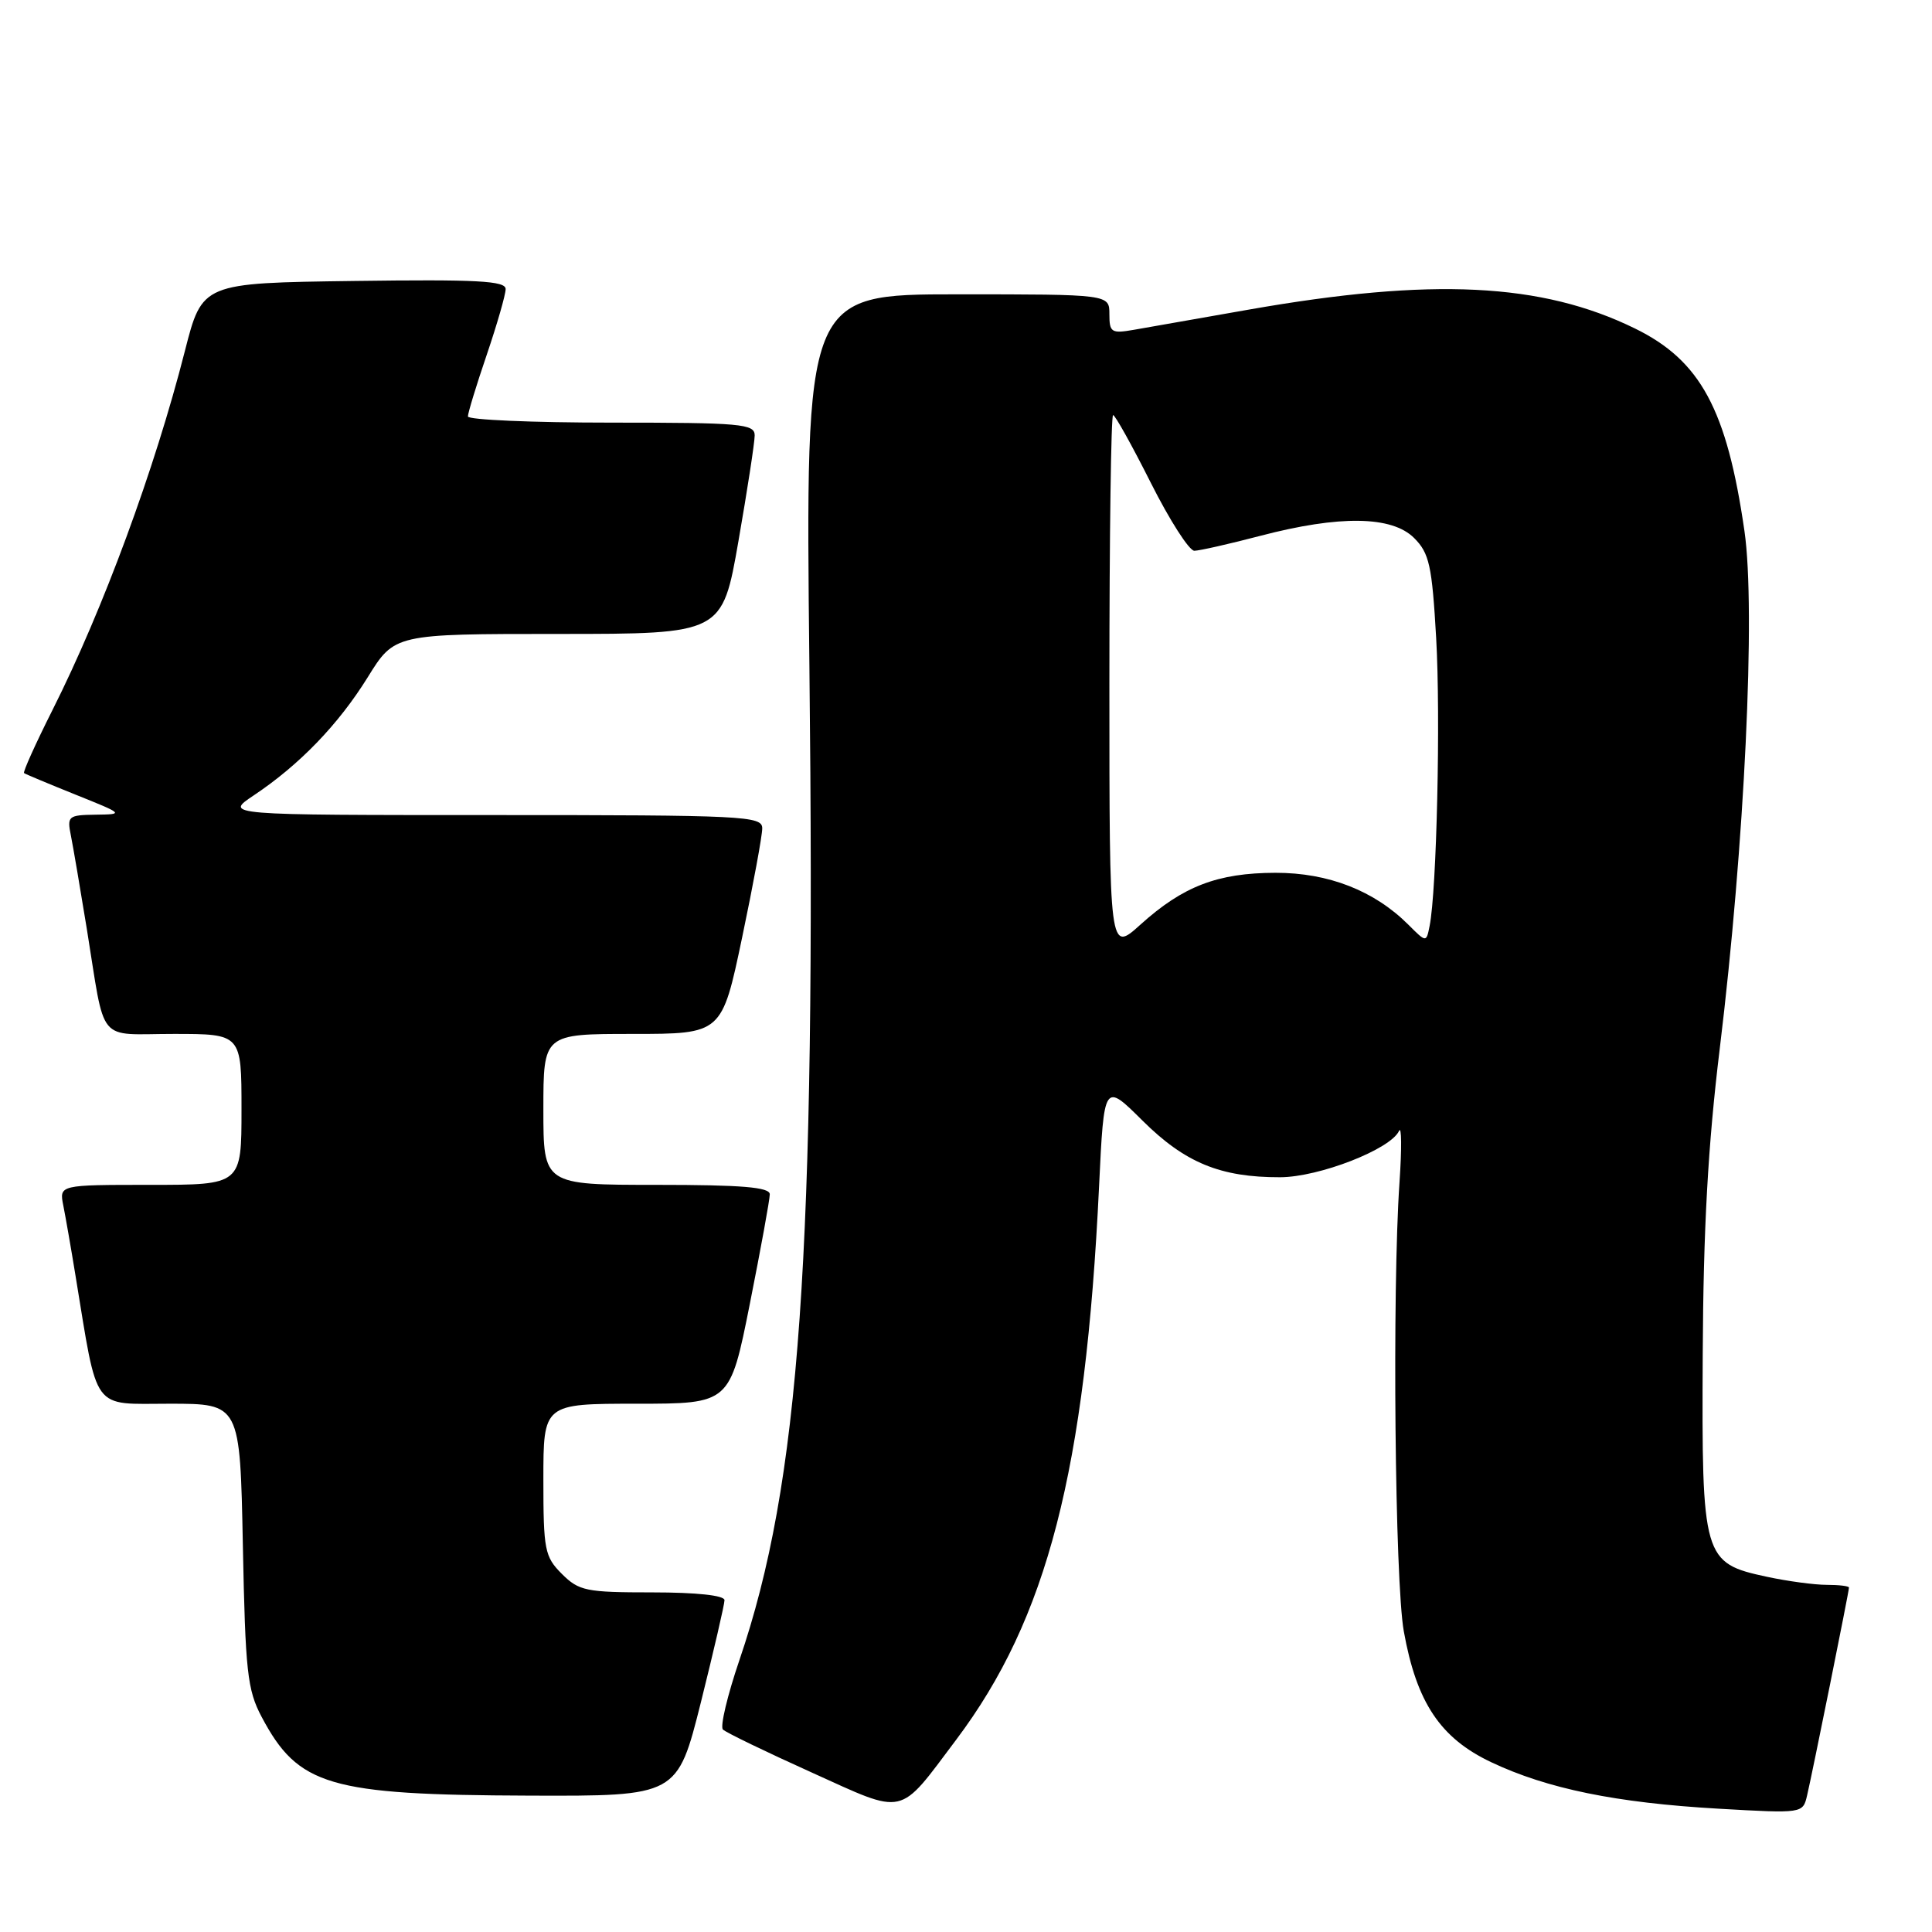 <?xml version="1.0" encoding="UTF-8" standalone="no"?>
<!DOCTYPE svg PUBLIC "-//W3C//DTD SVG 1.1//EN" "http://www.w3.org/Graphics/SVG/1.1/DTD/svg11.dtd" >
<svg xmlns="http://www.w3.org/2000/svg" xmlns:xlink="http://www.w3.org/1999/xlink" version="1.1" viewBox="0 0 256 256">
 <g >
 <path fill="currentColor"
d=" M 126.71 230.51 C 138.77 214.47 143.83 194.86 145.63 157.24 C 146.29 143.42 146.29 143.42 151.39 148.49 C 157.01 154.07 161.71 156.01 169.62 155.99 C 174.78 155.98 184.27 152.28 185.38 149.85 C 185.72 149.11 185.75 152.18 185.44 156.68 C 184.46 170.93 184.83 209.54 186.01 216.15 C 187.70 225.59 190.85 230.31 197.59 233.50 C 205.03 237.02 214.13 238.88 227.69 239.66 C 238.89 240.30 238.89 240.30 239.45 237.90 C 240.14 234.98 245.00 210.87 245.00 210.36 C 245.00 210.16 243.67 210.00 242.05 210.00 C 240.43 210.00 236.86 209.52 234.12 208.93 C 225.66 207.12 225.48 206.48 225.62 179.50 C 225.70 162.77 226.32 151.73 227.87 139.00 C 231.17 111.94 232.66 80.79 231.15 70.37 C 228.82 54.24 225.32 47.77 216.63 43.52 C 204.27 37.47 189.76 36.76 165.50 41.02 C 158.90 42.18 152.04 43.38 150.25 43.70 C 147.26 44.22 147.00 44.05 147.00 41.63 C 147.00 39.00 147.00 39.00 126.85 39.00 C 106.71 39.00 106.71 39.00 107.25 88.25 C 108.12 166.54 106.01 196.43 97.97 219.99 C 96.38 224.66 95.40 228.79 95.79 229.17 C 96.18 229.56 101.45 232.11 107.50 234.84 C 120.15 240.56 118.95 240.83 126.71 230.51 Z  M 92.88 225.53 C 94.59 218.67 96.00 212.59 96.00 212.03 C 96.00 211.40 92.31 211.00 86.45 211.00 C 77.65 211.00 76.72 210.81 74.45 208.55 C 72.17 206.27 72.00 205.38 72.00 196.05 C 72.00 186.00 72.00 186.00 84.36 186.00 C 96.72 186.00 96.72 186.00 99.36 172.75 C 100.81 165.46 102.00 158.94 102.00 158.25 C 102.00 157.31 98.33 157.00 87.00 157.00 C 72.00 157.00 72.00 157.00 72.00 147.00 C 72.00 137.00 72.00 137.00 83.83 137.00 C 95.65 137.00 95.65 137.00 98.33 124.25 C 99.80 117.24 101.01 110.71 101.00 109.75 C 101.00 108.12 98.63 108.00 65.36 108.00 C 29.72 108.00 29.72 108.00 33.61 105.40 C 39.68 101.35 44.83 96.01 48.72 89.75 C 52.28 84.00 52.28 84.00 73.99 84.00 C 95.70 84.00 95.70 84.00 97.85 71.69 C 99.03 64.92 100.00 58.62 100.00 57.69 C 100.00 56.16 98.18 56.00 81.00 56.00 C 70.55 56.00 62.00 55.63 62.00 55.18 C 62.00 54.72 63.12 51.04 64.50 47.00 C 65.87 42.96 67.00 39.04 67.00 38.30 C 67.00 37.21 63.21 37.01 46.90 37.23 C 26.80 37.50 26.80 37.50 24.50 46.50 C 20.50 62.20 13.65 80.78 6.96 94.07 C 4.71 98.55 3.01 102.31 3.19 102.44 C 3.36 102.57 6.42 103.85 10.00 105.29 C 16.43 107.87 16.46 107.90 12.67 107.95 C 9.03 108.00 8.87 108.14 9.40 110.75 C 9.70 112.26 10.64 117.78 11.49 123.00 C 14.02 138.61 12.69 137.00 23.02 137.00 C 32.00 137.00 32.00 137.00 32.00 147.00 C 32.00 157.00 32.00 157.00 19.92 157.00 C 7.84 157.00 7.84 157.00 8.39 159.75 C 8.69 161.26 9.42 165.43 10.00 169.00 C 13.02 187.33 12.04 186.00 22.48 186.00 C 31.81 186.00 31.81 186.00 32.18 204.75 C 32.51 221.52 32.77 223.92 34.67 227.50 C 39.52 236.64 43.58 237.84 70.13 237.93 C 89.75 238.00 89.75 238.00 92.88 225.53 Z  M 147.00 90.62 C 147.00 71.03 147.22 55.00 147.49 55.00 C 147.76 55.00 150.01 59.05 152.50 64.00 C 154.99 68.95 157.58 72.99 158.26 72.98 C 158.94 72.97 162.88 72.08 167.00 71.00 C 177.50 68.25 184.44 68.35 187.38 71.29 C 189.39 73.30 189.75 74.92 190.30 84.55 C 190.90 95.00 190.37 118.03 189.43 122.70 C 188.99 124.90 188.99 124.90 186.63 122.54 C 182.11 118.02 176.02 115.64 169.00 115.65 C 161.32 115.67 156.75 117.43 151.11 122.52 C 147.00 126.23 147.00 126.23 147.00 90.62 Z "/>
</g>
</svg>